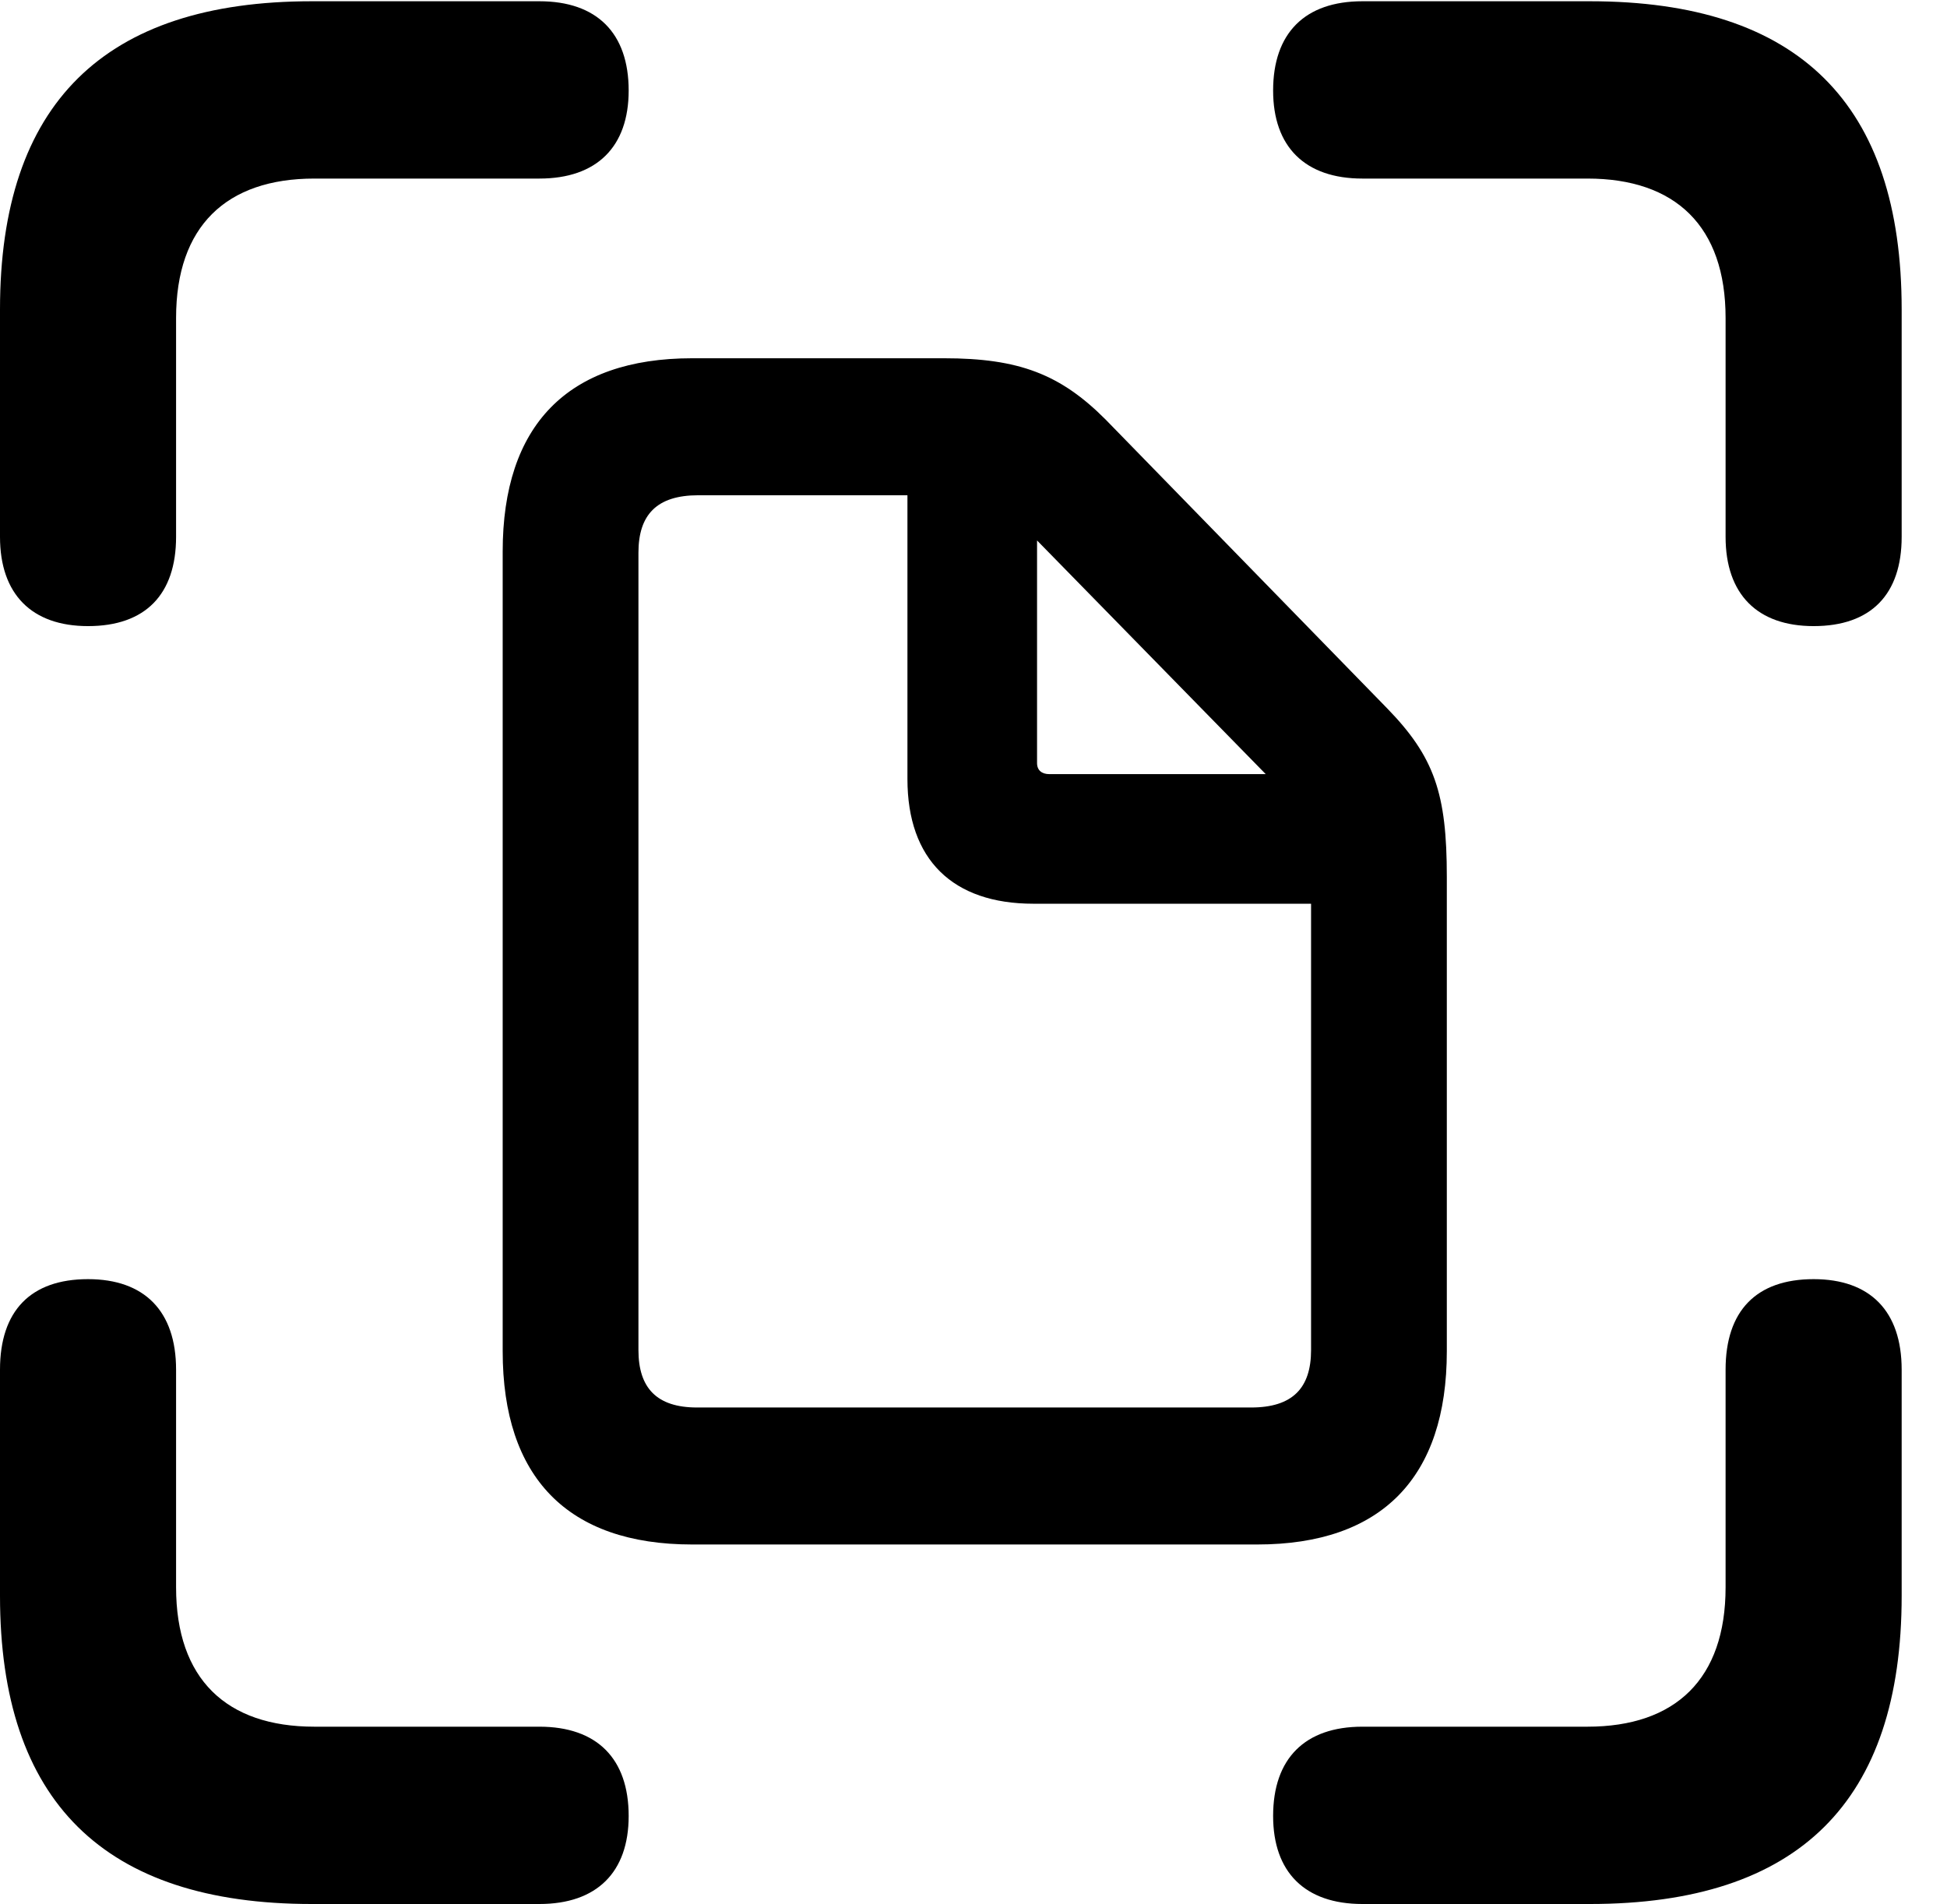 <svg version="1.1" xmlns="http://www.w3.org/2000/svg" xmlns:xlink="http://www.w3.org/1999/xlink" width="15.547" height="15.205" viewBox="0 0 15.547 15.205">
 <g>
  <rect height="15.205" opacity="0" width="15.547" x="0" y="0"/>
  <path d="M0.703 5C1.162 5 1.406 4.746 1.406 4.287L1.406 2.539C1.406 1.807 1.807 1.426 2.51 1.426L4.307 1.426C4.766 1.426 5.02 1.172 5.02 0.723C5.02 0.264 4.766 0.01 4.307 0.01L2.49 0.01C0.83 0.01 0 0.83 0 2.471L0 4.287C0 4.746 0.254 5 0.703 5ZM14.482 5C14.941 5 15.185 4.746 15.185 4.287L15.185 2.471C15.185 0.83 14.365 0.01 12.695 0.01L10.879 0.01C10.42 0.01 10.166 0.264 10.166 0.723C10.166 1.172 10.42 1.426 10.879 1.426L12.676 1.426C13.379 1.426 13.779 1.807 13.779 2.539L13.779 4.287C13.779 4.746 14.033 5 14.482 5ZM2.49 15.205L4.307 15.205C4.766 15.205 5.02 14.951 5.02 14.502C5.02 14.043 4.766 13.789 4.307 13.789L2.51 13.789C1.807 13.789 1.406 13.408 1.406 12.676L1.406 10.938C1.406 10.469 1.152 10.215 0.703 10.215C0.244 10.215 0 10.469 0 10.938L0 12.744C0 14.385 0.83 15.205 2.49 15.205ZM10.879 15.205L12.695 15.205C14.365 15.205 15.185 14.385 15.185 12.744L15.185 10.938C15.185 10.469 14.932 10.215 14.482 10.215C14.023 10.215 13.779 10.469 13.779 10.938L13.779 12.676C13.779 13.408 13.379 13.789 12.676 13.789L10.879 13.789C10.42 13.789 10.166 14.043 10.166 14.502C10.166 14.951 10.42 15.205 10.879 15.205Z" fill="currentColor"/>
  <path d="M5.527 12.334L10.039 12.334C11.035 12.334 11.553 11.797 11.553 10.791L11.553 7.002C11.553 6.338 11.455 6.045 11.074 5.654L8.828 3.35C8.467 2.988 8.135 2.861 7.539 2.861L5.527 2.861C4.531 2.861 4.014 3.398 4.014 4.404L4.014 10.791C4.014 11.797 4.531 12.334 5.527 12.334ZM5.566 11.24C5.244 11.24 5.098 11.084 5.098 10.781L5.098 4.414C5.098 4.111 5.244 3.955 5.576 3.955L7.246 3.955L7.246 6.221C7.246 6.865 7.607 7.217 8.252 7.217L10.469 7.217L10.469 10.781C10.469 11.084 10.322 11.24 9.99 11.24ZM8.379 6.182C8.32 6.182 8.281 6.152 8.281 6.094L8.281 4.316L10.107 6.182Z" fill="currentColor"/>
 </g>
</svg>
